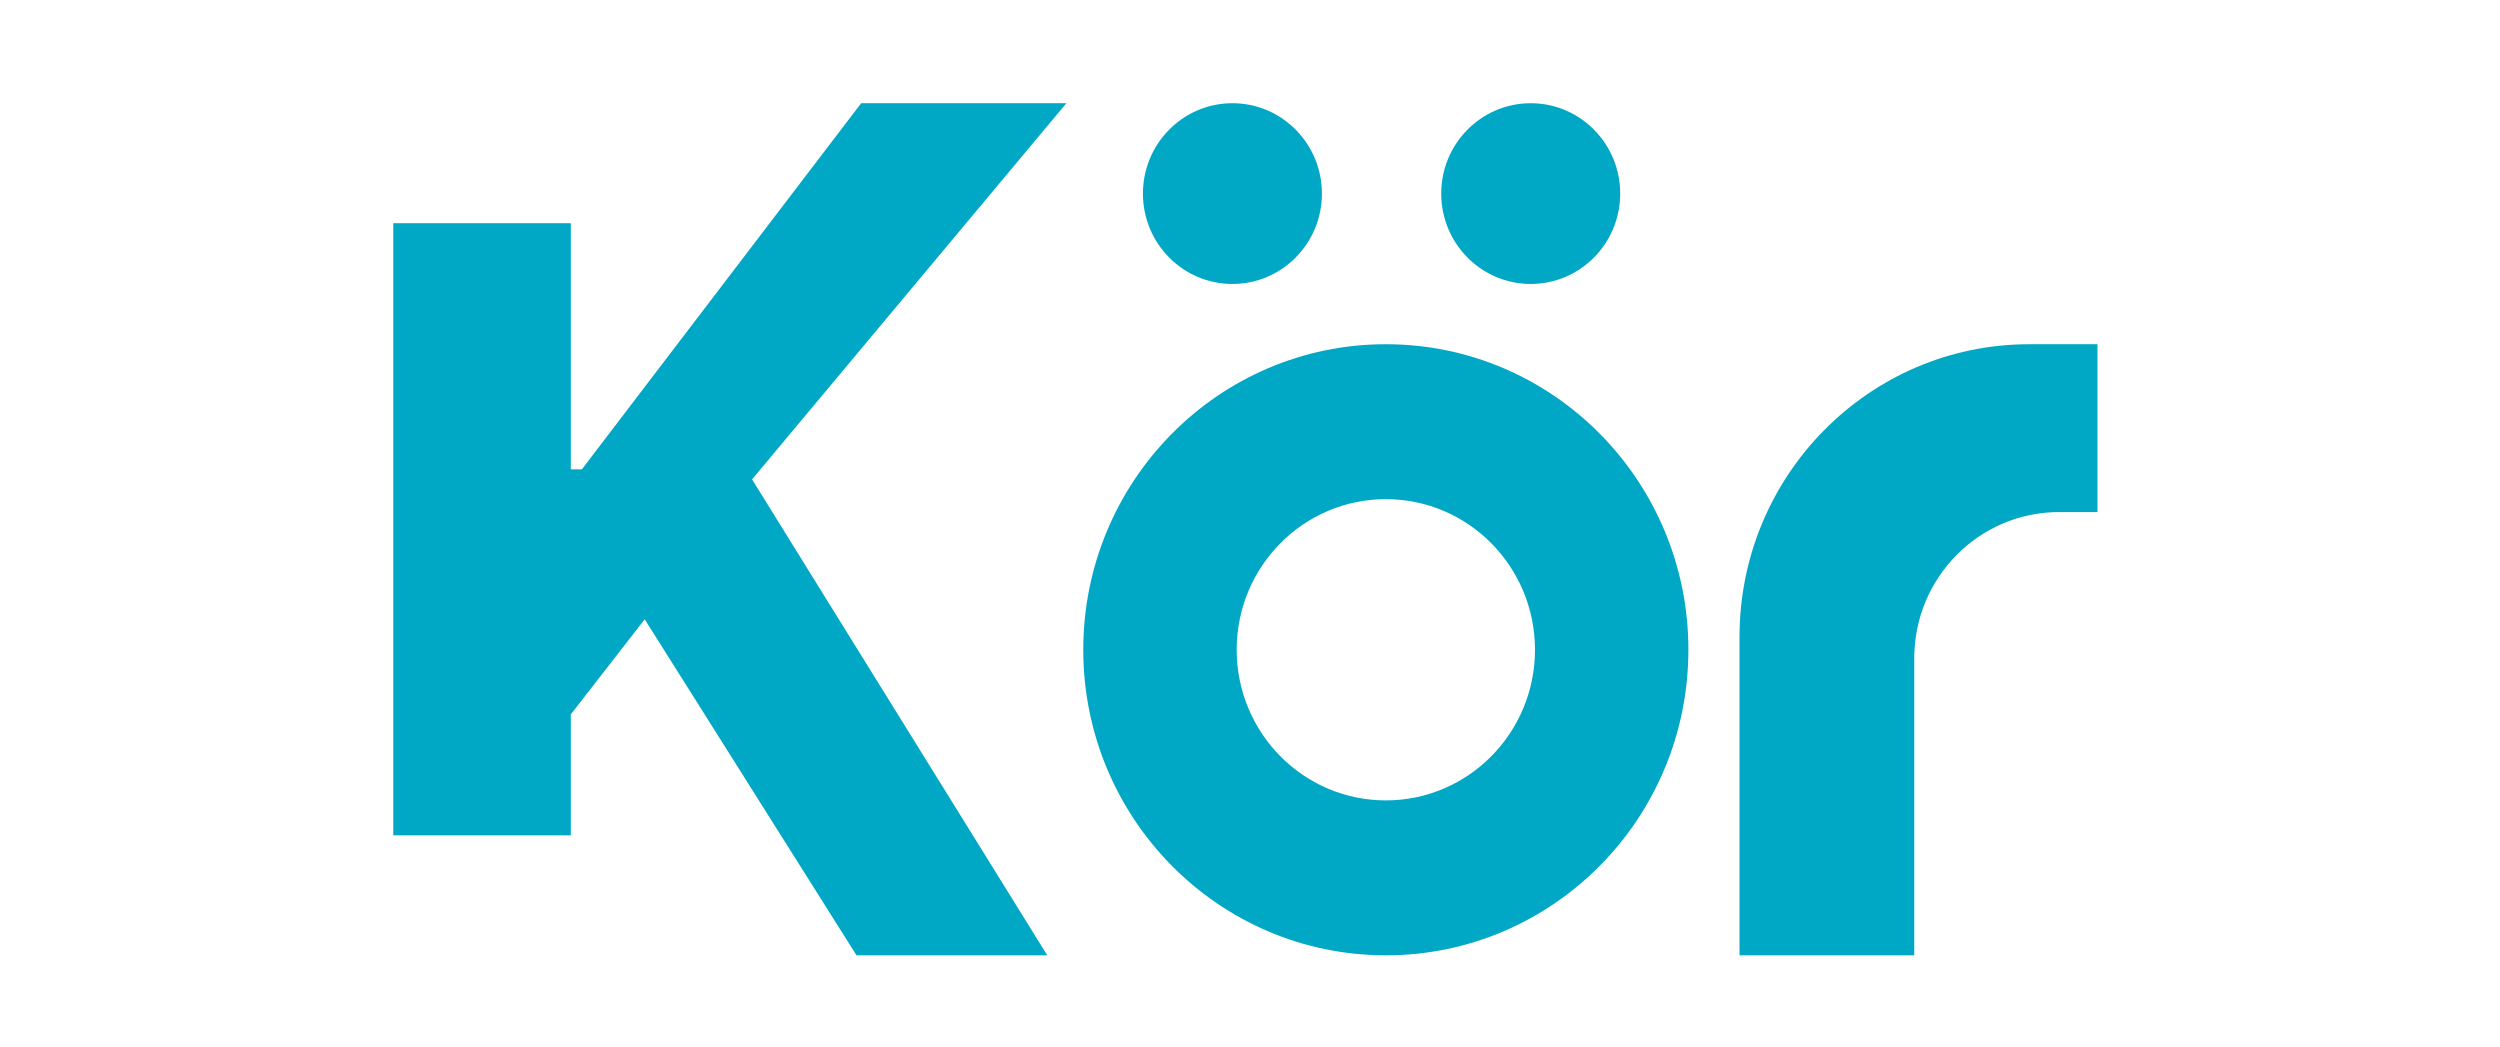<svg xmlns="http://www.w3.org/2000/svg" width="179" height="75" viewBox="0 0 179 75" fill="none">
<path fill-rule="evenodd" clip-rule="evenodd" d="M99.226 57.308C105.123 57.308 109.905 52.48 109.905 46.523C109.905 40.567 105.123 35.739 99.226 35.739C93.328 35.739 88.547 40.567 88.547 46.523C88.547 52.48 93.328 57.308 99.226 57.308ZM99.226 68.401C111.19 68.401 120.889 58.606 120.889 46.523C120.889 34.441 111.19 24.646 99.226 24.646C87.261 24.646 77.562 34.441 77.562 46.523C77.562 58.606 87.261 68.401 99.226 68.401Z" fill="#00a8c6"/>
<path d="M124.55 45.599V68.401H137.06V47.14C137.06 41.353 141.704 36.663 147.434 36.663H150.18V24.646H145.298C133.839 24.646 124.55 34.027 124.55 45.599Z" fill="#00a8c6"/>
<path d="M94.649 13.861C94.649 17.435 91.78 20.332 88.242 20.332C84.703 20.332 81.834 17.435 81.834 13.861C81.834 10.287 84.703 7.39 88.242 7.39C91.78 7.39 94.649 10.287 94.649 13.861Z" fill="#00a8c6"/>
<path d="M116.007 13.861C116.007 17.435 113.138 20.332 109.6 20.332C106.061 20.332 103.192 17.435 103.192 13.861C103.192 10.287 106.061 7.39 109.6 7.39C113.138 7.39 116.007 10.287 116.007 13.861Z" fill="#00a8c6"/>
<path d="M40.87 59.808V51.15L46.161 44.343L61.325 68.401H74.984L53.847 34.323L76.354 7.39H61.659L41.662 33.604H40.87V15.983H28.159V59.808H40.87Z" fill="#00a8c6"/>
</svg>